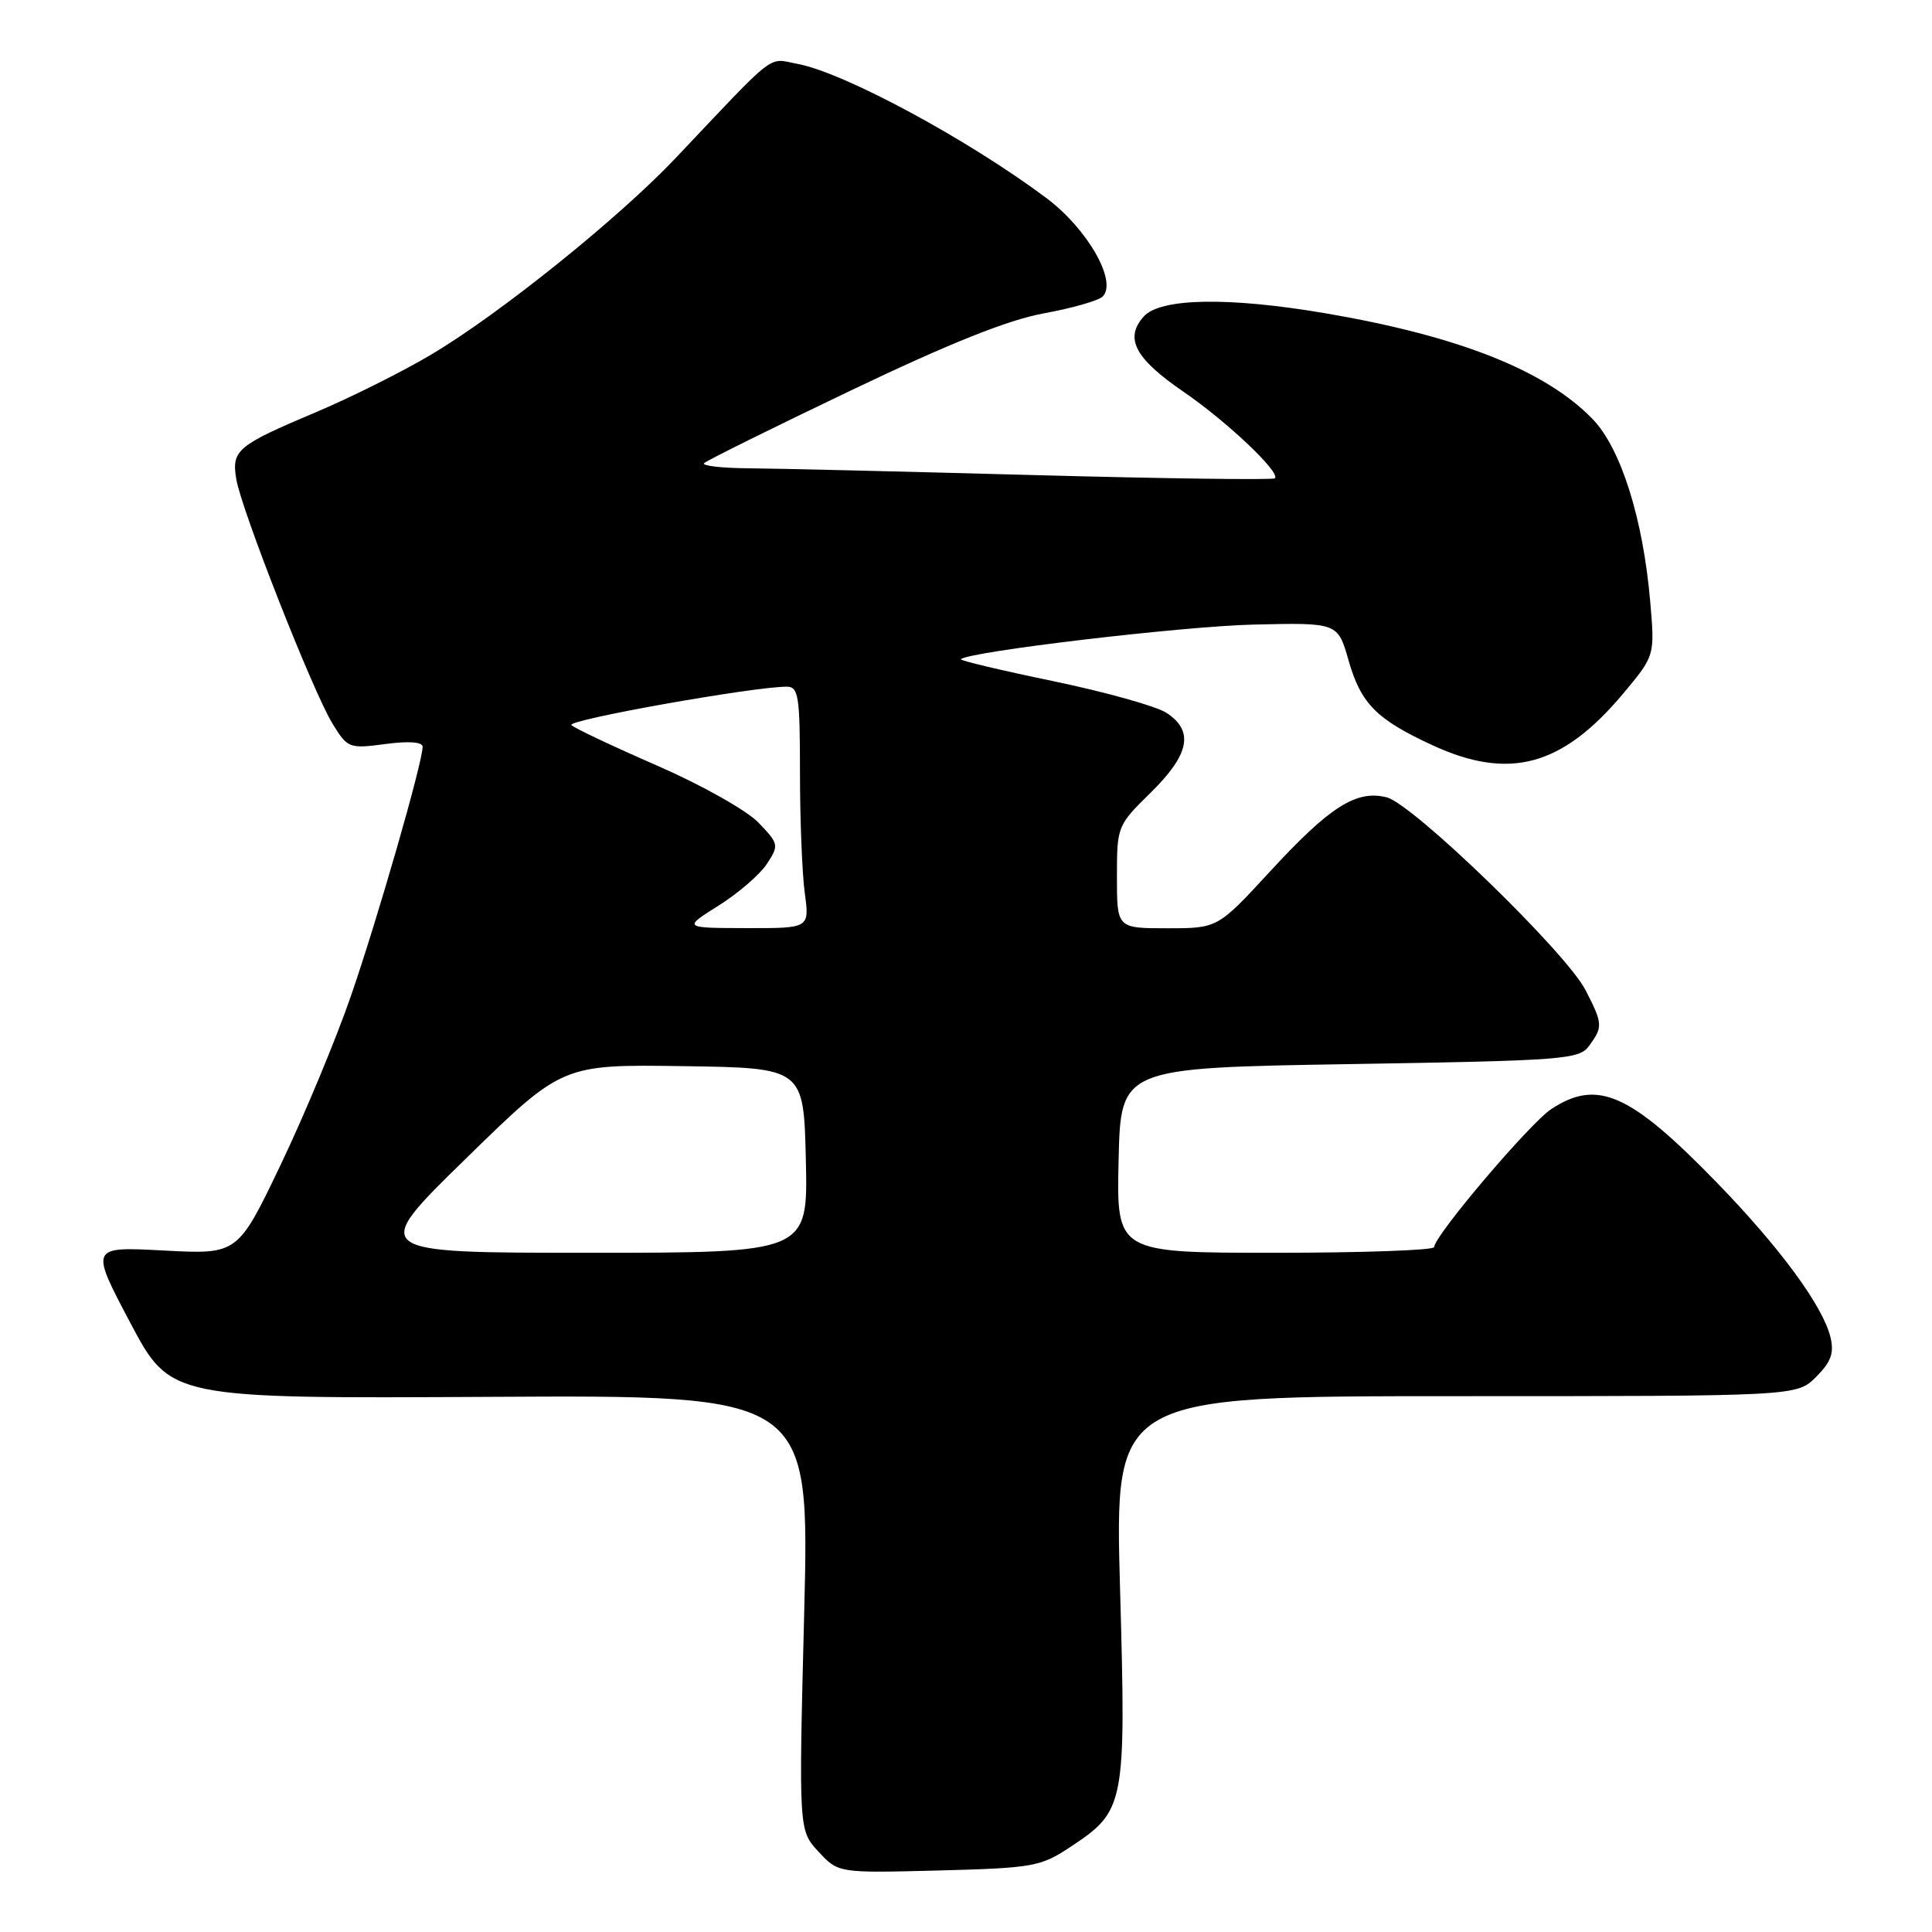 <?xml version="1.0" encoding="UTF-8" standalone="no"?>
<!DOCTYPE svg PUBLIC "-//W3C//DTD SVG 1.1//EN" "http://www.w3.org/Graphics/SVG/1.1/DTD/svg11.dtd" >
<svg xmlns="http://www.w3.org/2000/svg" xmlns:xlink="http://www.w3.org/1999/xlink" version="1.1" viewBox="0 0 256 256">
 <g >
 <path fill="currentColor"
d=" M 141.80 244.75 C 149.10 239.92 149.22 239.32 148.41 210.43 C 147.70 185.00 147.70 185.00 192.90 185.00 C 238.09 185.00 238.09 185.00 240.64 182.45 C 242.62 180.47 243.05 179.29 242.55 177.20 C 241.56 173.08 235.87 165.33 227.52 156.73 C 216.00 144.86 211.66 142.93 205.55 146.96 C 202.71 148.83 190.08 163.71 190.03 165.25 C 190.01 165.66 180.54 166.00 168.97 166.00 C 147.94 166.00 147.94 166.00 148.22 153.75 C 148.50 141.50 148.50 141.50 178.83 141.00 C 207.39 140.53 209.25 140.39 210.58 138.56 C 212.40 136.07 212.38 135.65 210.10 131.21 C 207.56 126.23 187.23 106.53 183.74 105.65 C 179.72 104.64 176.21 106.87 168.29 115.47 C 161.35 123.00 161.35 123.00 154.67 123.00 C 148.00 123.00 148.00 123.00 148.00 116.21 C 148.00 109.48 148.04 109.38 152.50 105.00 C 157.62 99.97 158.24 96.86 154.57 94.46 C 153.24 93.58 146.49 91.70 139.58 90.26 C 132.67 88.83 127.15 87.52 127.32 87.35 C 128.33 86.34 156.72 82.98 166.10 82.76 C 177.26 82.50 177.26 82.50 178.69 87.50 C 180.32 93.23 182.38 95.31 189.77 98.73 C 199.98 103.45 207.00 101.55 215.09 91.89 C 219.28 86.88 219.28 86.88 218.66 79.69 C 217.71 68.70 214.77 59.39 211.02 55.52 C 204.78 49.08 193.26 44.52 175.62 41.51 C 162.80 39.33 153.78 39.48 151.56 41.93 C 148.96 44.81 150.38 47.50 156.82 51.91 C 162.57 55.85 169.72 62.62 168.93 63.38 C 168.69 63.61 154.32 63.42 137.00 62.95 C 119.67 62.48 102.61 62.07 99.08 62.05 C 95.55 62.02 92.95 61.71 93.30 61.37 C 93.65 61.02 102.39 56.69 112.72 51.75 C 125.88 45.46 133.54 42.40 138.31 41.52 C 142.06 40.84 145.57 39.83 146.11 39.29 C 148.09 37.31 144.10 30.32 138.66 26.25 C 128.26 18.47 111.87 9.63 105.70 8.47 C 101.65 7.71 103.15 6.55 89.50 20.97 C 81.97 28.92 66.18 41.62 57.14 46.98 C 53.35 49.24 46.49 52.66 41.91 54.60 C 31.42 59.02 30.68 59.64 31.30 63.45 C 31.97 67.53 41.45 91.63 44.05 95.87 C 46.06 99.15 46.25 99.22 51.06 98.59 C 54.17 98.17 56.00 98.31 56.00 98.95 C 56.00 101.02 50.01 121.82 46.49 132.00 C 44.49 137.78 40.30 147.84 37.18 154.36 C 31.50 166.22 31.50 166.22 21.71 165.70 C 11.93 165.18 11.93 165.18 17.25 175.25 C 22.58 185.32 22.58 185.32 64.93 185.09 C 107.28 184.85 107.28 184.85 106.56 213.69 C 105.83 242.53 105.83 242.53 108.46 245.36 C 111.08 248.19 111.08 248.19 124.37 247.85 C 136.89 247.52 137.89 247.34 141.80 244.75 Z  M 61.73 153.52 C 74.50 141.04 74.50 141.04 90.50 141.27 C 106.50 141.50 106.50 141.50 106.78 153.75 C 107.06 166.00 107.06 166.00 78.01 166.00 C 48.95 166.00 48.95 166.00 61.73 153.52 Z  M 95.21 120.00 C 97.81 118.37 100.68 115.89 101.61 114.48 C 103.24 111.99 103.20 111.82 100.50 109.00 C 98.94 107.38 93.01 104.04 87.10 101.46 C 81.27 98.92 76.15 96.50 75.71 96.08 C 75.01 95.41 99.86 90.98 104.25 90.99 C 105.81 91.00 106.00 92.21 106.00 102.36 C 106.00 108.61 106.29 115.81 106.64 118.36 C 107.27 123.00 107.27 123.00 98.89 122.98 C 90.50 122.96 90.50 122.96 95.21 120.00 Z "/>
</g>
</svg>